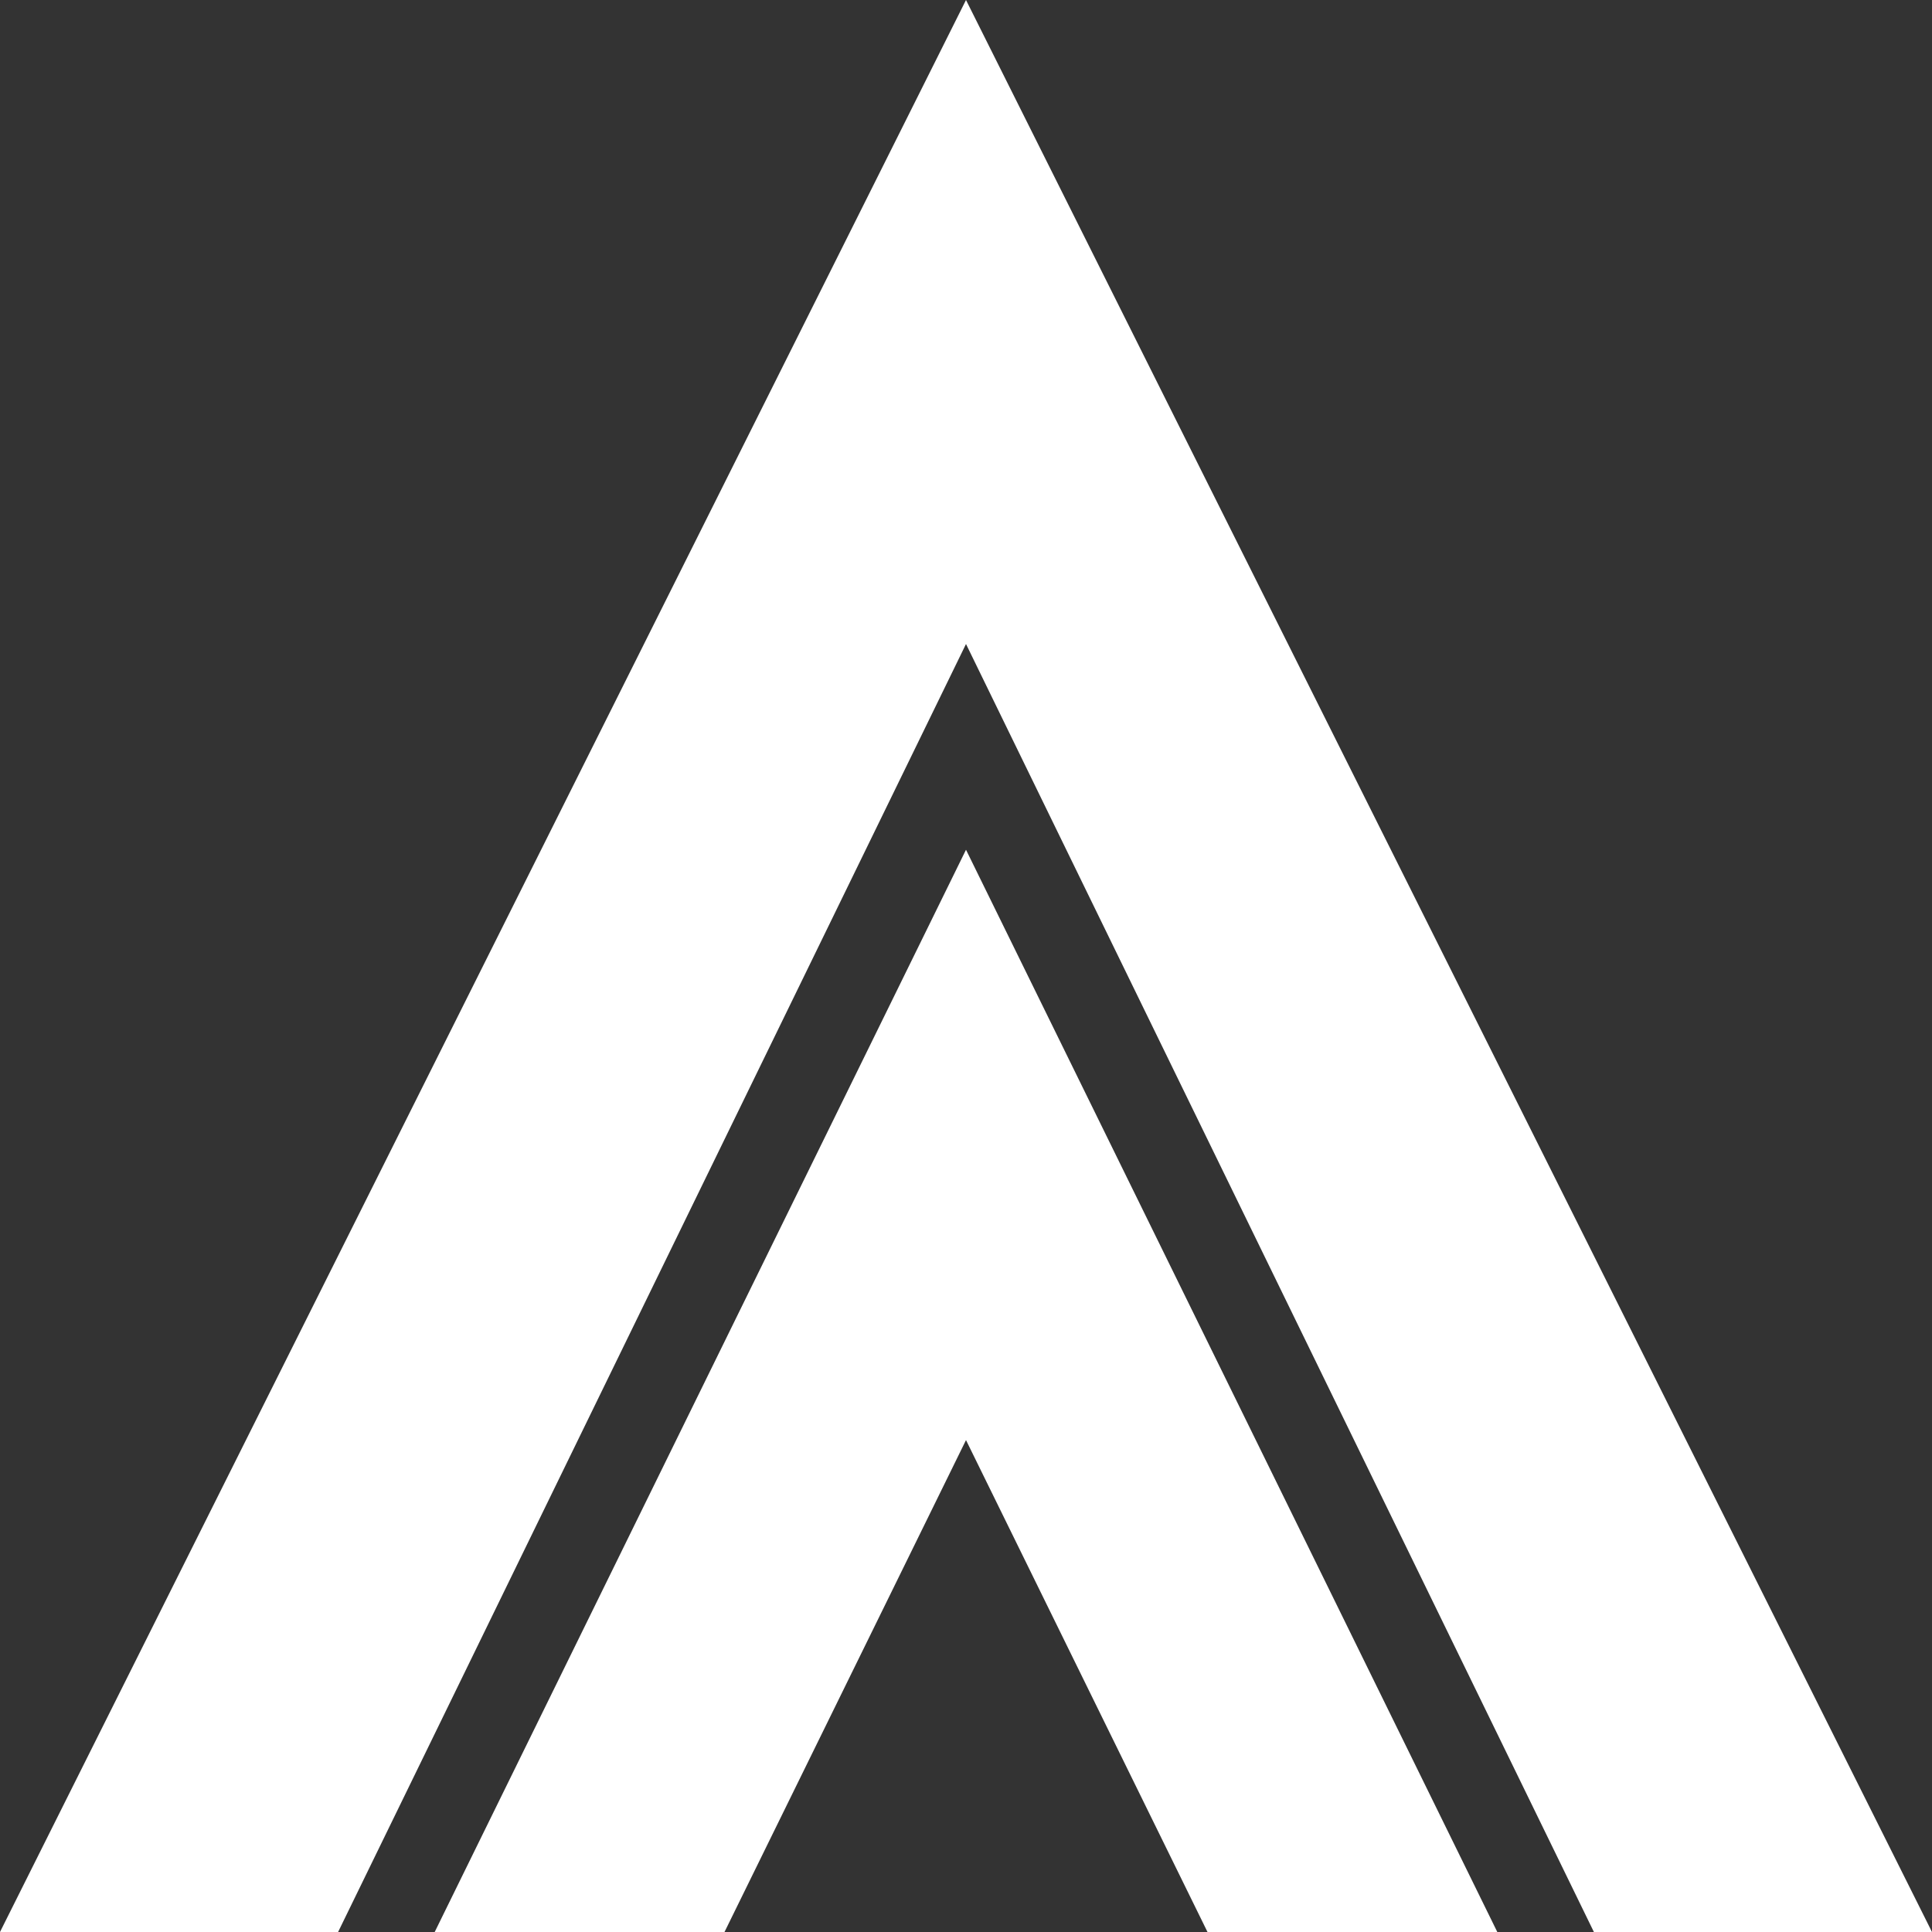 <svg xmlns="http://www.w3.org/2000/svg" width="18" height="18" viewBox="0 0 18 18"><rect x="0" y="0" width="18" height="18" fill="#333333" stroke="none"/><defs><style>.a{fill:#fff;}</style></defs><path class="a" d="M2-3H5.15L11-15,16.85-3H20L11-21ZM6.05-3h2.7L11-7.583,13.25-3h2.7L11-13.083Z" transform="translate(-2 21)"/></svg>